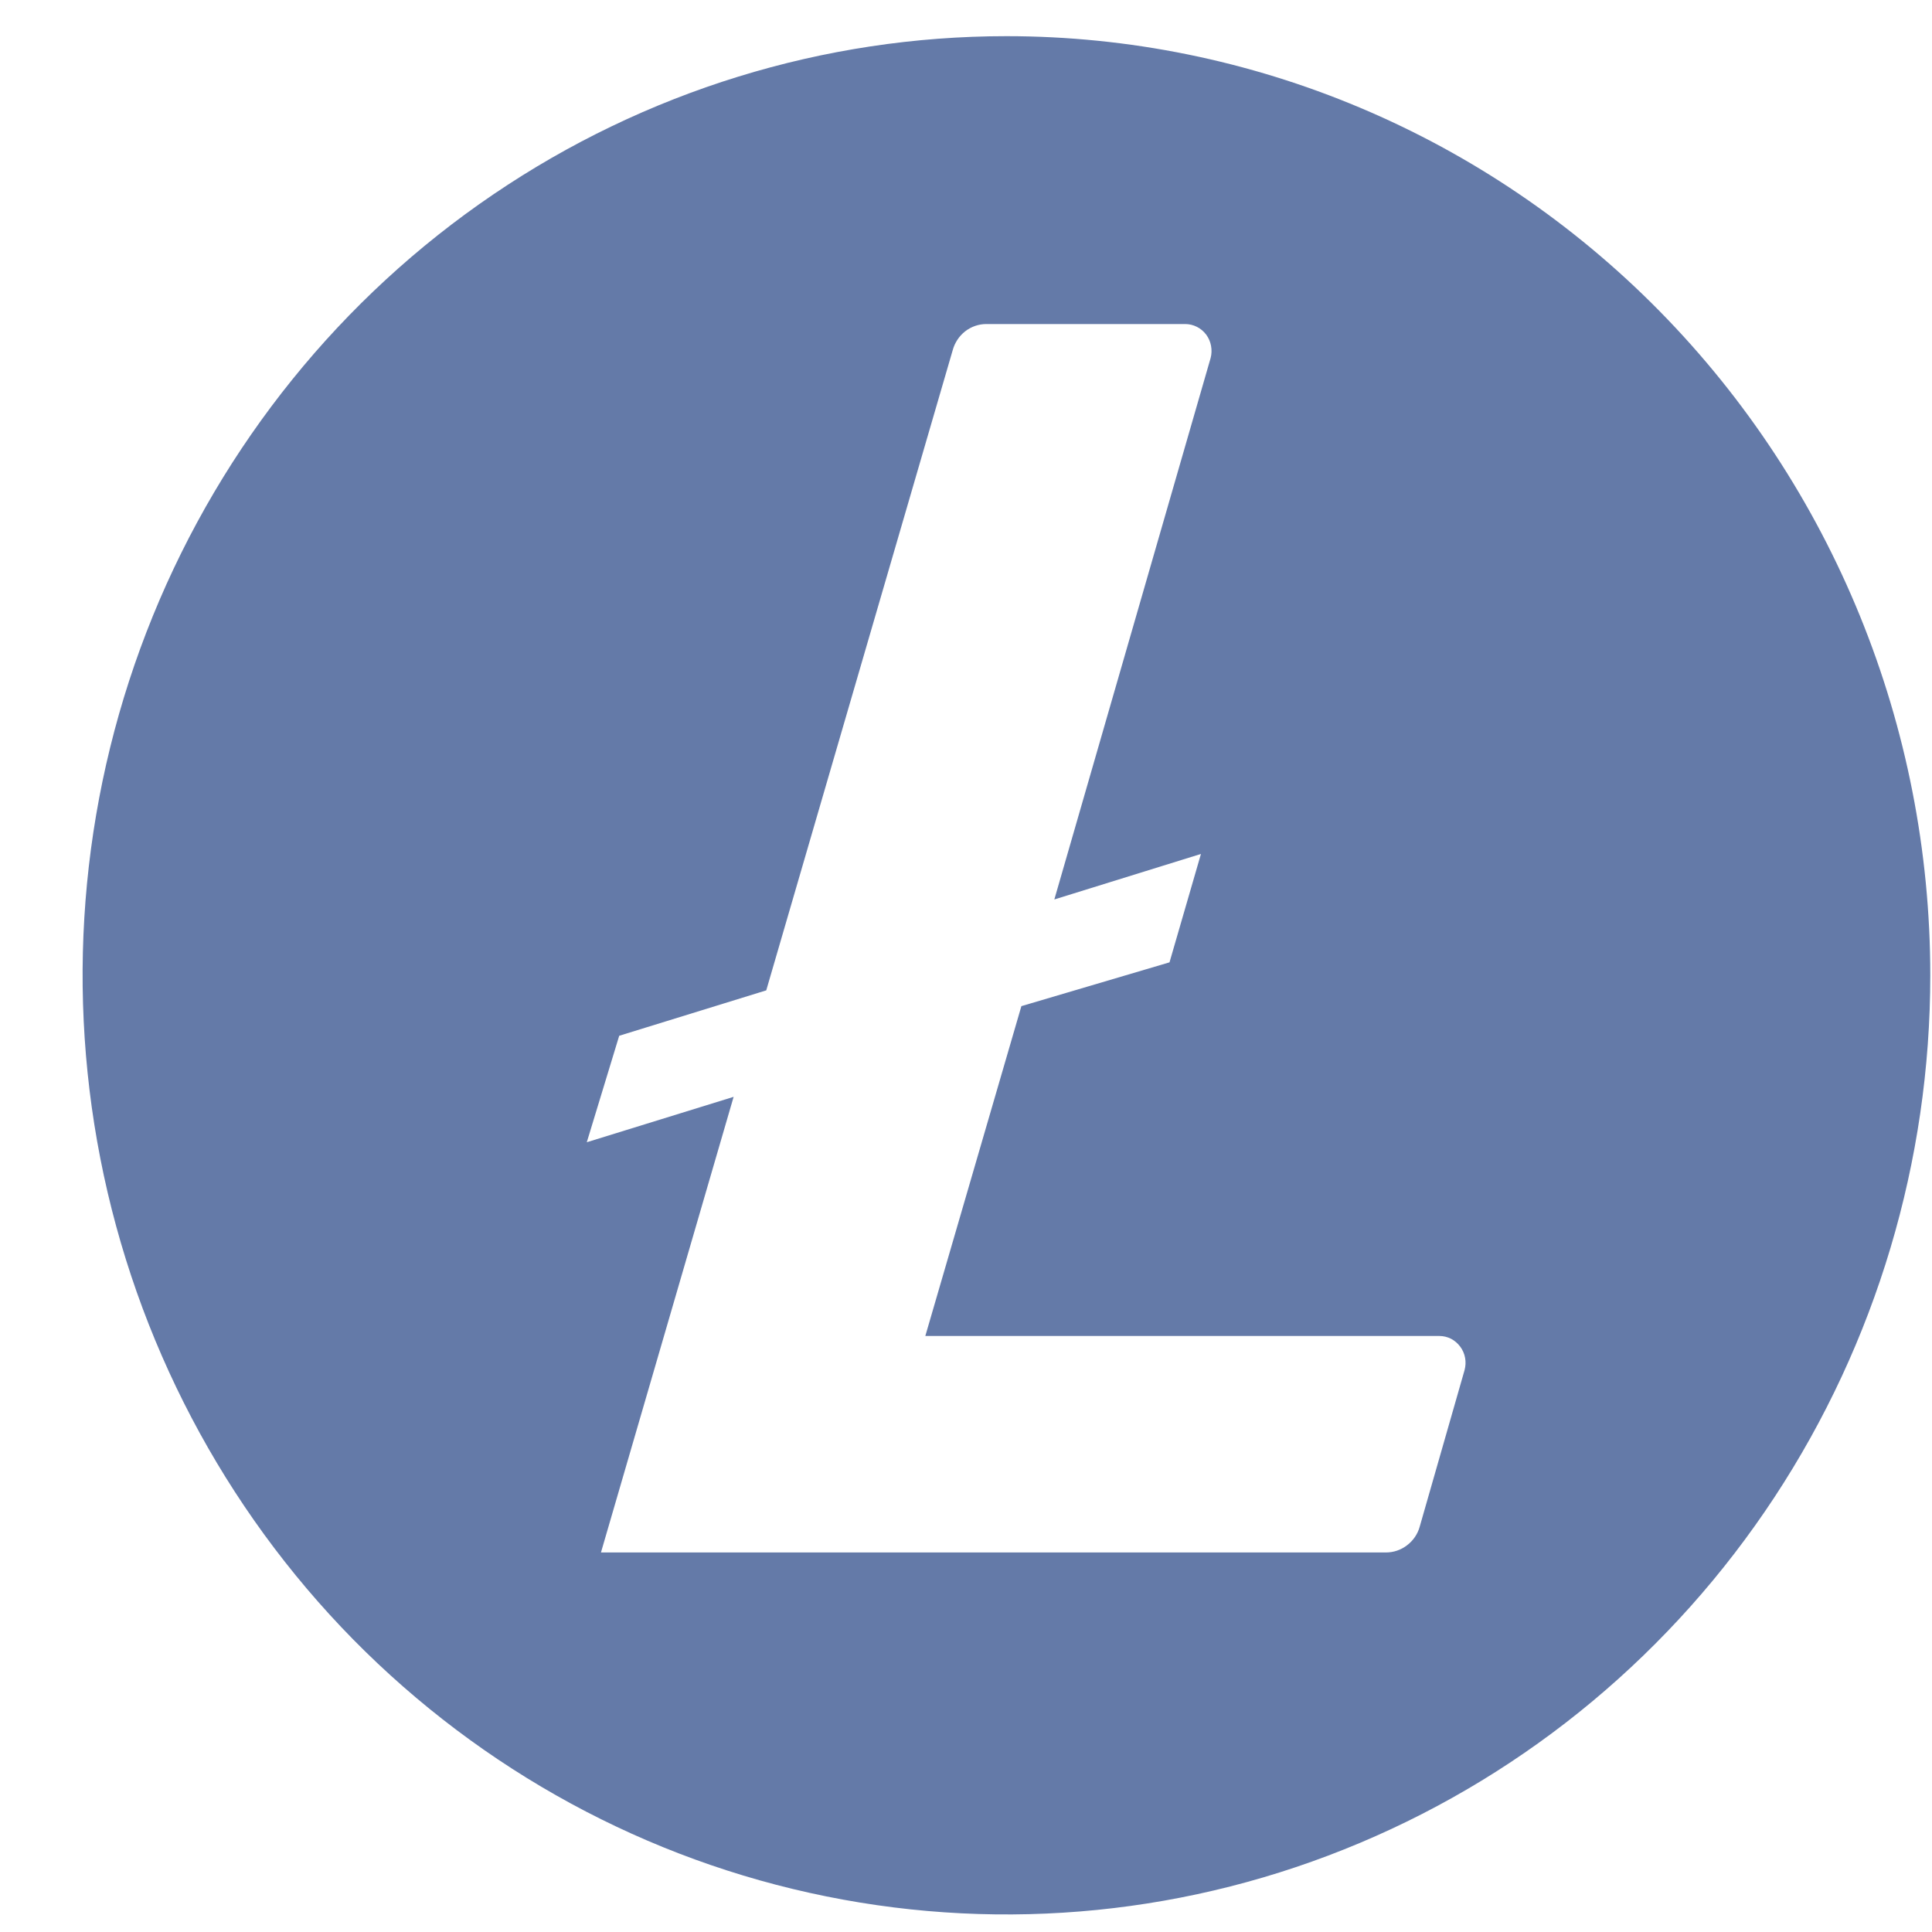 <svg width="18" height="18" viewBox="0 0 18 18" fill="none" xmlns="http://www.w3.org/2000/svg">
<path d="M9.377 0.337C7.674 0.337 6.01 0.851 4.595 1.812C3.179 2.773 2.076 4.14 1.424 5.739C0.773 7.337 0.603 9.097 0.935 10.794C1.267 12.491 2.087 14.05 3.29 15.274C4.494 16.497 6.028 17.331 7.697 17.668C9.367 18.006 11.098 17.833 12.67 17.17C14.243 16.508 15.587 15.387 16.533 13.948C17.479 12.509 17.984 10.817 17.984 9.087C17.984 6.766 17.077 4.541 15.463 2.9C13.849 1.259 11.659 0.337 9.377 0.337V0.337ZM9.189 3.019H11.042C11.08 3.019 11.117 3.028 11.151 3.045C11.185 3.062 11.215 3.087 11.238 3.118C11.261 3.149 11.276 3.184 11.283 3.222C11.29 3.26 11.289 3.299 11.279 3.336L9.823 8.38L11.189 7.956L10.896 8.966L9.516 9.374L8.621 12.447H13.41C13.448 12.447 13.485 12.456 13.519 12.473C13.553 12.491 13.582 12.516 13.605 12.547C13.628 12.578 13.643 12.613 13.65 12.651C13.657 12.689 13.655 12.728 13.645 12.765L13.227 14.224C13.208 14.293 13.166 14.354 13.109 14.397C13.052 14.441 12.983 14.464 12.912 14.464H5.599L6.835 10.219L5.467 10.642L5.769 9.65L7.139 9.227L8.876 3.263C8.895 3.193 8.936 3.131 8.992 3.087C9.049 3.043 9.118 3.019 9.189 3.019H9.189Z" fill="#647AA8"/>
</svg>
